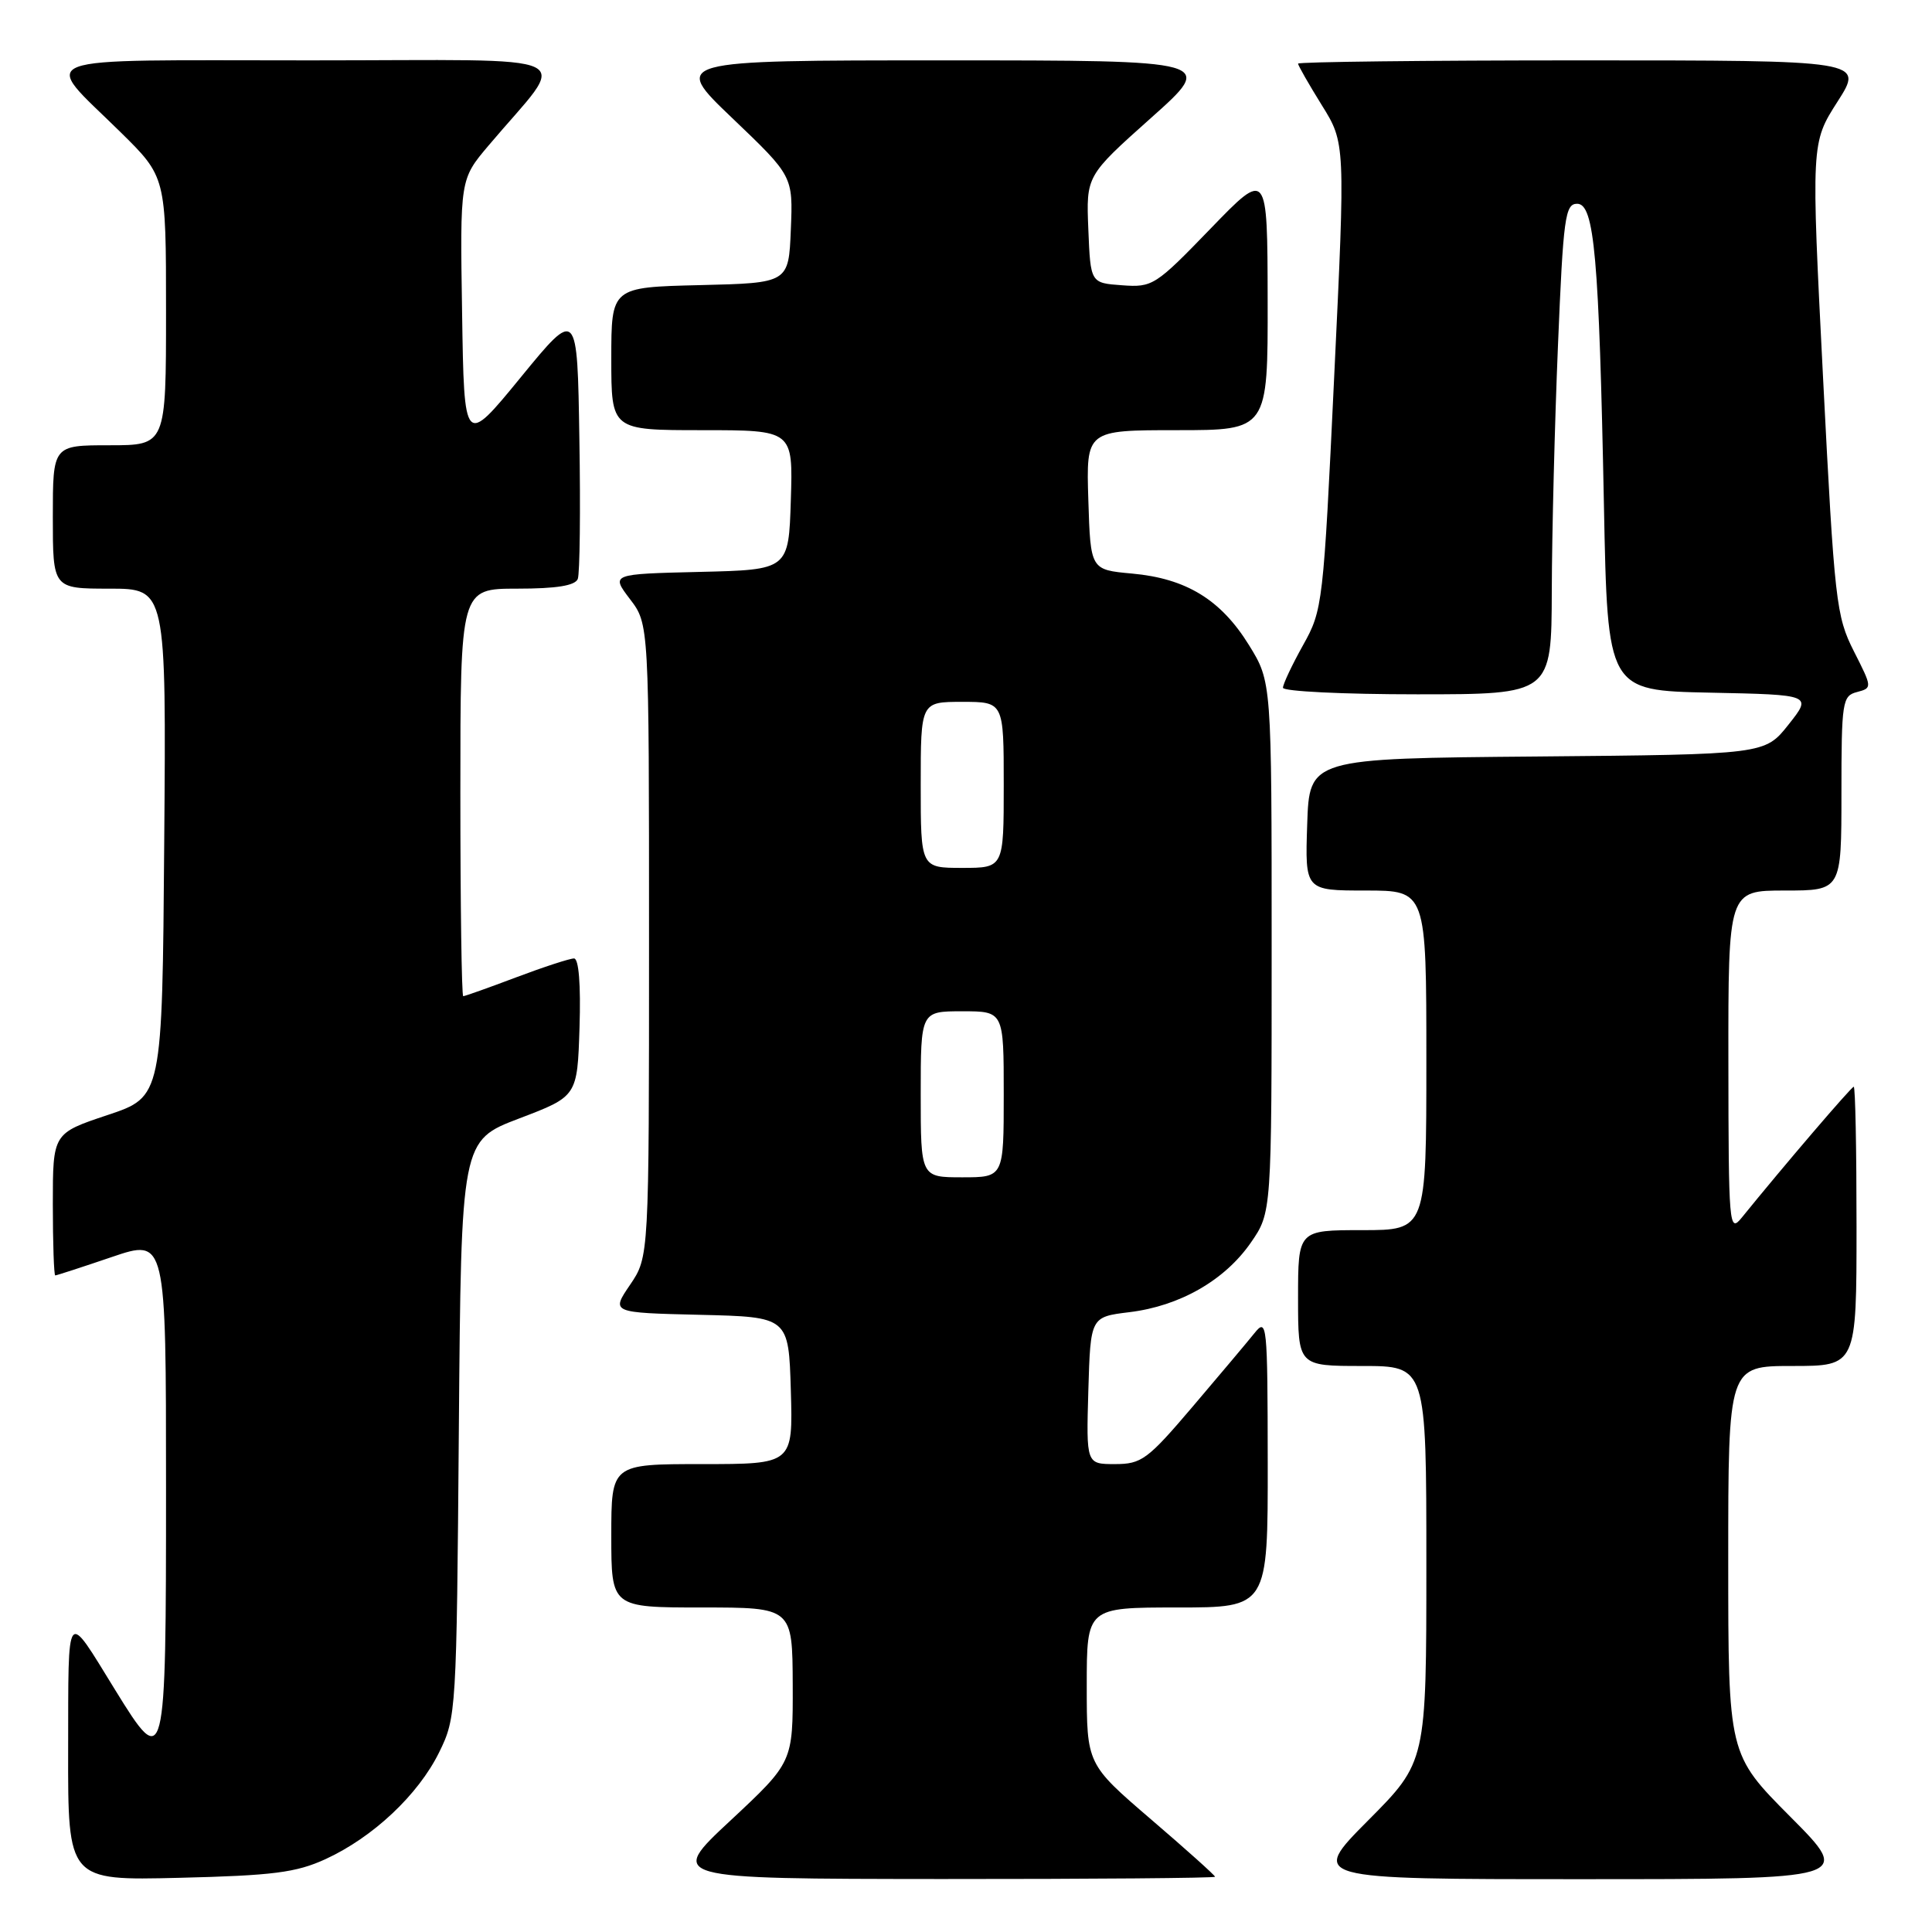 <?xml version="1.0" encoding="UTF-8" standalone="no"?>
<!DOCTYPE svg PUBLIC "-//W3C//DTD SVG 1.1//EN" "http://www.w3.org/Graphics/SVG/1.1/DTD/svg11.dtd" >
<svg xmlns="http://www.w3.org/2000/svg" xmlns:xlink="http://www.w3.org/1999/xlink" version="1.1" viewBox="0 0 256 256">
 <g >
 <path fill="currentColor"
d=" M 43.12 246.35 C 49.42 243.46 55.42 237.82 58.19 232.19 C 60.46 227.58 60.50 226.88 60.80 189.31 C 61.11 151.13 61.11 151.13 68.80 148.20 C 76.50 145.27 76.50 145.27 76.79 136.14 C 76.97 130.44 76.69 127.00 76.06 127.00 C 75.50 127.00 72.06 128.12 68.40 129.50 C 64.75 130.88 61.59 132.00 61.38 132.00 C 61.17 132.00 61.00 119.85 61.00 105.00 C 61.00 78.00 61.00 78.00 68.53 78.00 C 73.74 78.00 76.21 77.60 76.56 76.71 C 76.83 76.01 76.93 67.65 76.77 58.14 C 76.50 40.84 76.50 40.84 69.00 50.00 C 61.50 59.16 61.50 59.16 61.23 41.46 C 60.95 23.76 60.95 23.76 64.73 19.29 C 75.42 6.63 78.29 8.00 41.06 8.00 C 3.11 8.00 5.41 7.13 15.93 17.47 C 22.00 23.44 22.00 23.44 22.00 41.22 C 22.00 59.00 22.00 59.00 14.50 59.00 C 7.00 59.00 7.00 59.00 7.00 68.50 C 7.00 78.00 7.00 78.00 14.51 78.00 C 22.03 78.00 22.03 78.00 21.76 111.67 C 21.50 145.33 21.50 145.33 14.25 147.75 C 7.00 150.17 7.00 150.17 7.00 159.58 C 7.00 164.76 7.15 169.00 7.32 169.00 C 7.50 169.00 10.88 167.90 14.82 166.56 C 22.00 164.12 22.00 164.12 22.00 197.06 C 22.00 234.35 21.91 234.71 15.25 223.91 C 8.66 213.23 9.07 212.71 9.03 231.84 C 9.00 249.18 9.00 249.18 23.75 248.82 C 36.16 248.52 39.23 248.13 43.12 246.35 Z  M 161.00 248.68 C 161.00 248.50 157.18 245.07 152.50 241.06 C 144.00 233.76 144.00 233.76 144.00 223.38 C 144.00 213.00 144.00 213.00 156.00 213.00 C 168.00 213.00 168.00 213.00 167.98 193.75 C 167.96 175.35 167.88 174.59 166.23 176.64 C 165.28 177.82 161.59 182.21 158.03 186.39 C 152.06 193.41 151.26 194.00 147.74 194.00 C 143.93 194.00 143.93 194.00 144.21 184.25 C 144.50 174.50 144.50 174.50 149.65 173.87 C 156.33 173.06 162.28 169.65 165.74 164.66 C 168.50 160.67 168.50 160.67 168.50 125.51 C 168.50 90.34 168.50 90.34 165.49 85.47 C 161.77 79.46 157.18 76.65 150.00 76.00 C 144.50 75.50 144.50 75.50 144.21 66.25 C 143.92 57.00 143.92 57.00 155.96 57.00 C 168.00 57.00 168.00 57.00 167.97 39.75 C 167.94 22.50 167.94 22.50 160.40 30.30 C 153.11 37.84 152.72 38.10 148.68 37.80 C 144.50 37.50 144.50 37.50 144.21 30.40 C 143.92 23.30 143.92 23.30 152.49 15.65 C 161.07 8.00 161.07 8.00 125.04 8.00 C 89.02 8.00 89.02 8.00 97.05 15.67 C 105.08 23.34 105.08 23.34 104.79 30.42 C 104.50 37.50 104.50 37.50 92.75 37.78 C 81.00 38.06 81.00 38.06 81.00 47.53 C 81.00 57.00 81.00 57.00 93.04 57.00 C 105.08 57.00 105.08 57.00 104.79 66.25 C 104.50 75.50 104.50 75.50 92.72 75.78 C 80.95 76.06 80.95 76.06 83.47 79.38 C 86.00 82.69 86.00 82.69 86.00 124.61 C 86.00 166.54 86.00 166.54 83.49 170.24 C 80.97 173.94 80.97 173.94 92.74 174.22 C 104.50 174.50 104.50 174.50 104.79 184.25 C 105.07 194.00 105.07 194.00 93.04 194.00 C 81.00 194.00 81.00 194.00 81.00 203.50 C 81.00 213.00 81.00 213.00 93.00 213.00 C 105.00 213.00 105.00 213.00 105.04 223.25 C 105.07 233.50 105.07 233.50 96.79 241.23 C 88.50 248.95 88.50 248.95 124.75 248.98 C 144.69 248.99 161.00 248.85 161.00 248.68 Z  M 237.23 240.73 C 229.00 232.46 229.00 232.46 229.00 206.73 C 229.00 181.00 229.00 181.00 237.50 181.00 C 246.00 181.00 246.00 181.00 246.00 162.50 C 246.00 152.32 245.84 144.00 245.63 144.00 C 245.32 144.00 236.35 154.48 230.77 161.37 C 229.12 163.40 229.04 162.46 229.02 140.75 C 229.00 118.00 229.00 118.00 236.50 118.00 C 244.00 118.00 244.00 118.00 244.00 105.12 C 244.00 92.96 244.12 92.20 246.06 91.70 C 248.10 91.16 248.09 91.11 245.64 86.28 C 243.30 81.65 243.08 79.76 241.57 50.17 C 239.98 18.94 239.98 18.94 243.48 13.47 C 246.98 8.00 246.98 8.00 209.49 8.00 C 188.87 8.00 172.00 8.20 172.00 8.43 C 172.00 8.67 173.41 11.14 175.13 13.91 C 178.27 18.95 178.27 18.95 176.79 49.84 C 175.35 80.13 175.27 80.83 172.66 85.49 C 171.20 88.11 170.00 90.65 170.00 91.13 C 170.00 91.61 178.01 92.00 187.79 92.00 C 205.58 92.00 205.58 92.00 205.62 78.25 C 205.64 70.69 206.01 56.06 206.44 45.75 C 207.14 28.80 207.39 27.00 208.98 27.00 C 211.26 27.00 211.88 33.94 212.53 67.00 C 213.01 91.50 213.01 91.50 226.57 91.78 C 240.12 92.06 240.12 92.06 236.99 96.01 C 233.85 99.97 233.85 99.97 203.68 100.24 C 173.50 100.50 173.50 100.50 173.21 109.25 C 172.92 118.00 172.92 118.00 180.96 118.00 C 189.00 118.00 189.00 118.00 189.00 140.50 C 189.00 163.00 189.00 163.00 180.50 163.00 C 172.00 163.00 172.00 163.00 172.00 172.00 C 172.00 181.00 172.00 181.00 180.50 181.00 C 189.00 181.00 189.00 181.00 189.00 207.23 C 189.00 233.46 189.00 233.46 181.27 241.23 C 173.55 249.00 173.55 249.00 209.50 249.00 C 245.46 249.00 245.46 249.00 237.23 240.73 Z  M 122.00 145.00 C 122.00 134.00 122.00 134.00 127.50 134.00 C 133.00 134.00 133.00 134.00 133.00 145.00 C 133.00 156.00 133.00 156.00 127.50 156.00 C 122.00 156.00 122.00 156.00 122.00 145.00 Z  M 122.00 104.00 C 122.00 93.00 122.00 93.00 127.50 93.00 C 133.00 93.00 133.00 93.00 133.00 104.00 C 133.00 115.00 133.00 115.00 127.50 115.00 C 122.00 115.00 122.00 115.00 122.00 104.00 Z "/>
</g>
</svg>